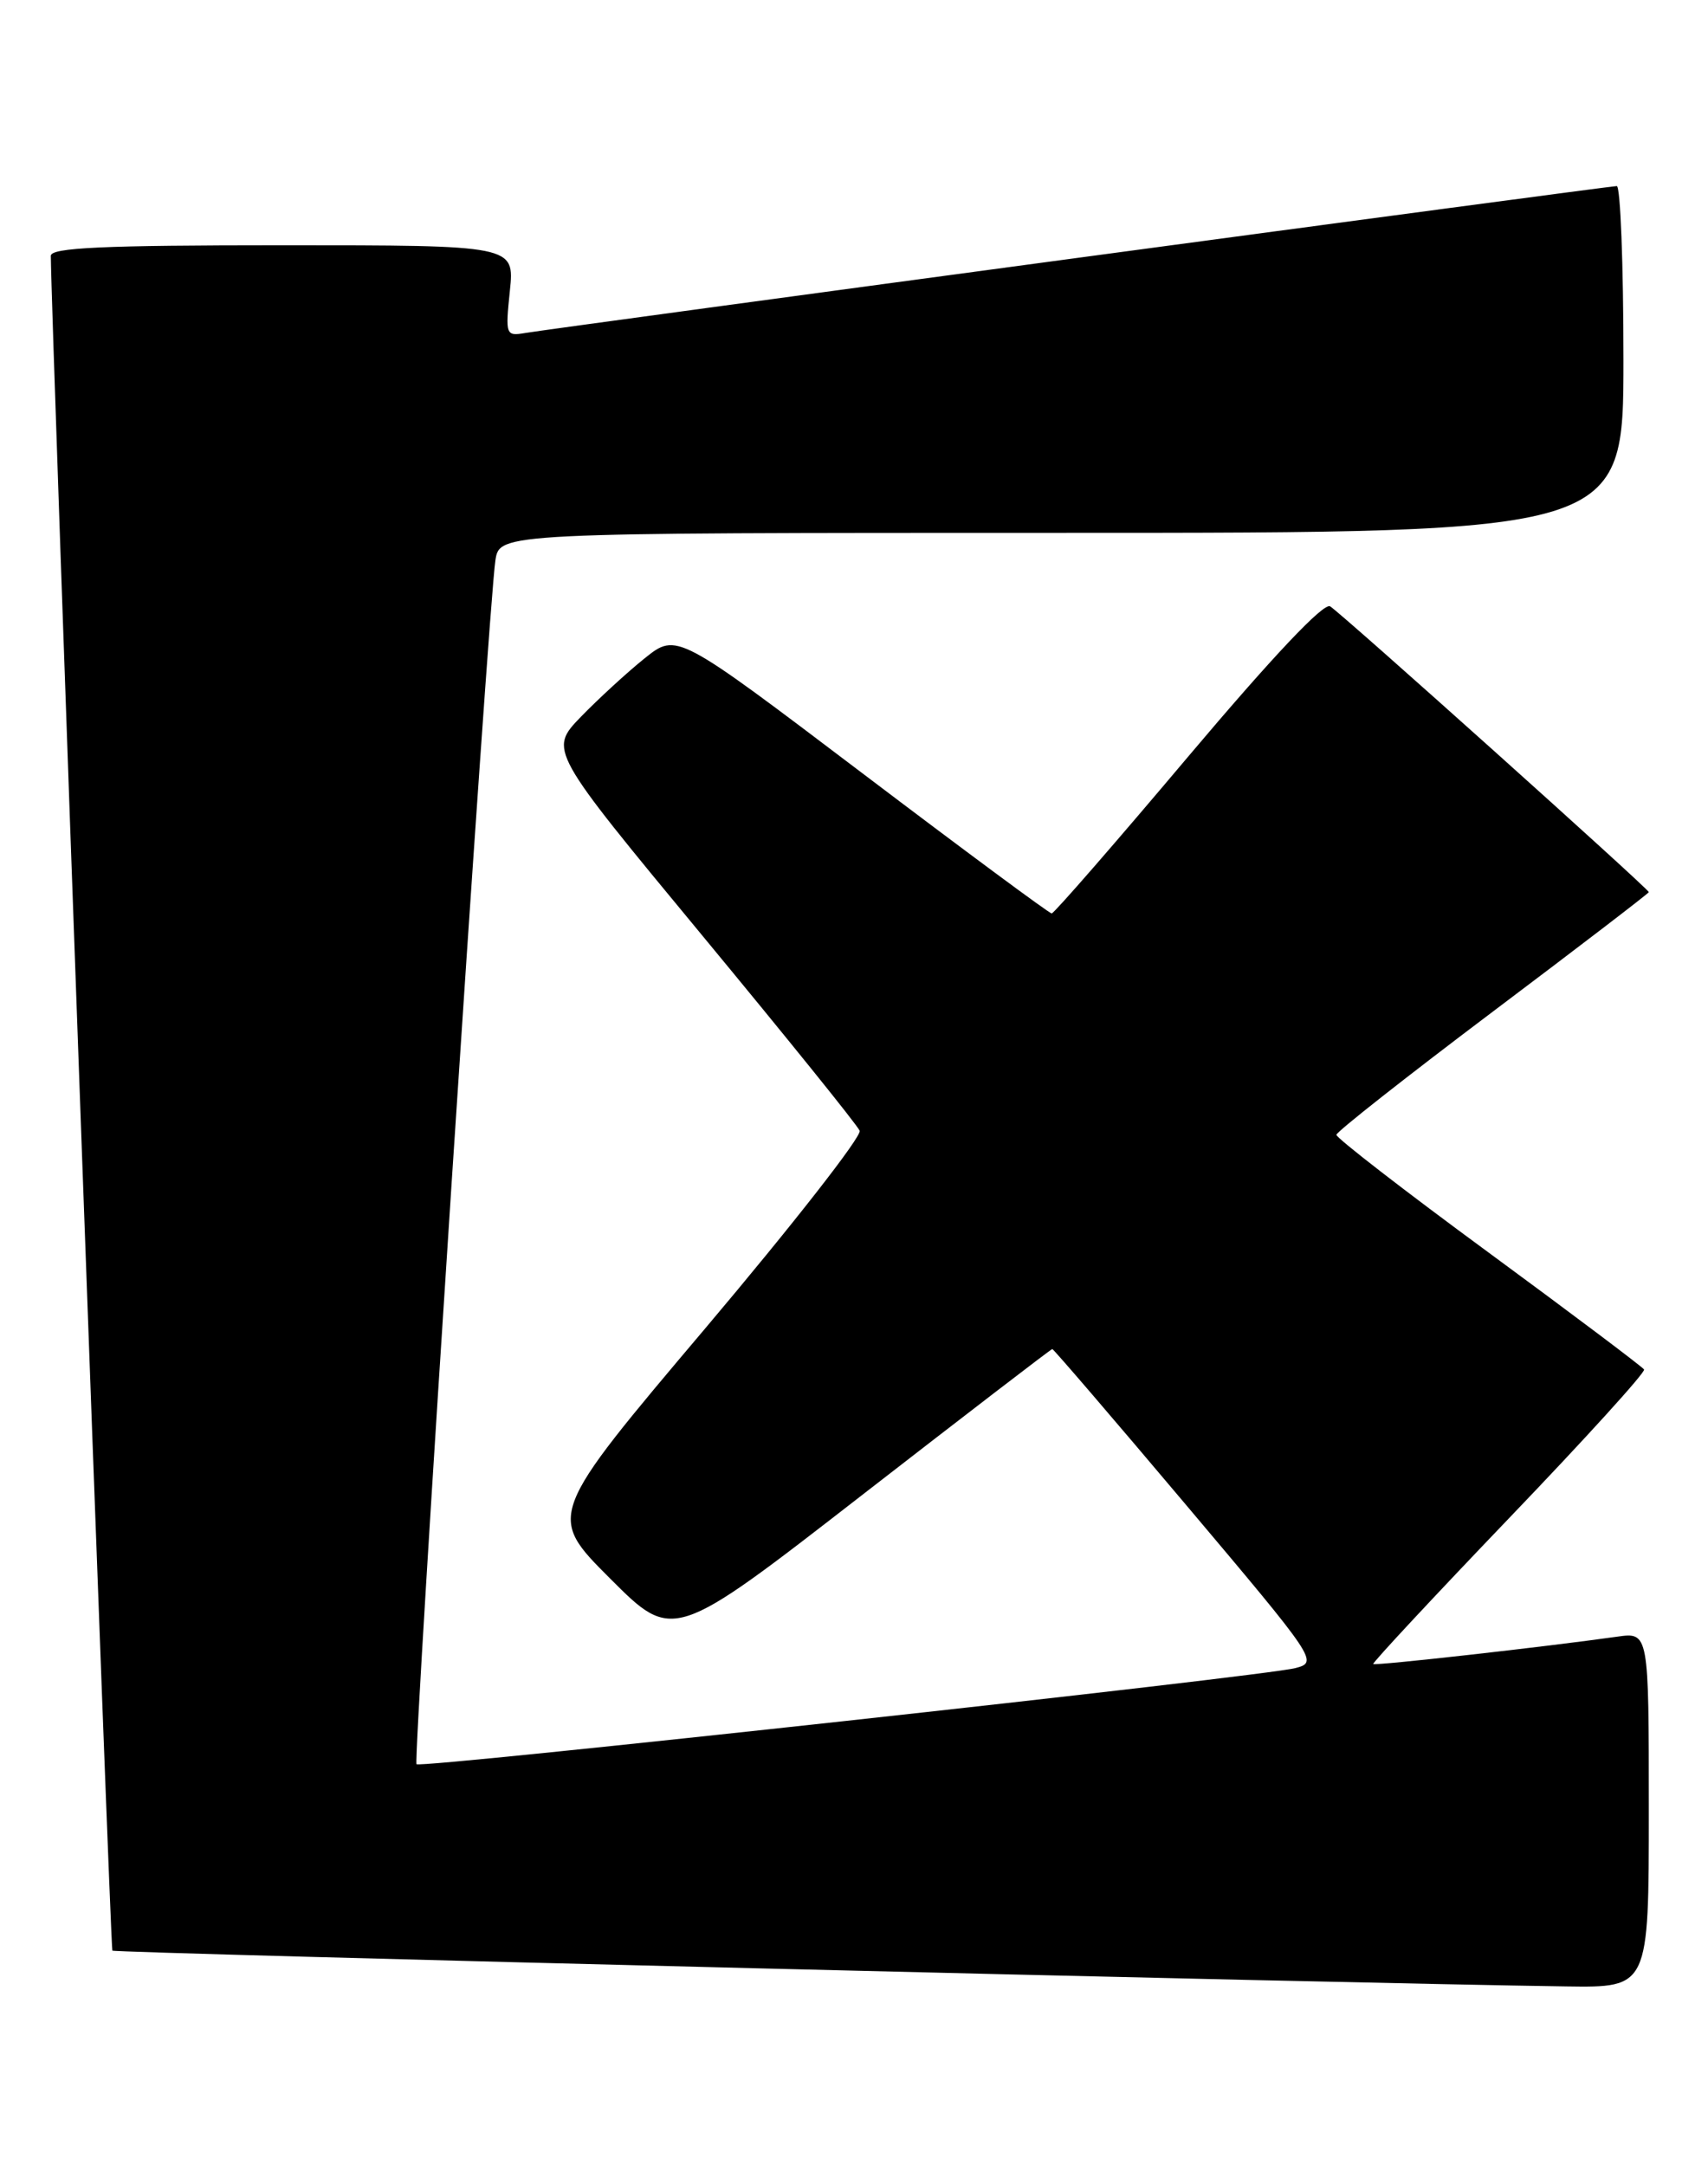<?xml version="1.0" encoding="UTF-8" standalone="no"?>
<!DOCTYPE svg PUBLIC "-//W3C//DTD SVG 1.1//EN" "http://www.w3.org/Graphics/SVG/1.1/DTD/svg11.dtd" >
<svg xmlns="http://www.w3.org/2000/svg" xmlns:xlink="http://www.w3.org/1999/xlink" version="1.1" viewBox="0 0 202 256">
 <g >
 <path fill="currentColor"
d=" M 195.00 213.99 C 195.00 192.98 195.00 192.98 191.25 193.51 C 182.85 194.70 162.64 196.97 162.41 196.74 C 162.28 196.61 169.51 188.85 178.47 179.50 C 187.44 170.15 194.63 162.24 194.44 161.92 C 194.25 161.61 185.97 155.38 176.05 148.09 C 166.12 140.80 158.02 134.53 158.05 134.17 C 158.08 133.80 166.41 127.25 176.55 119.61 C 186.70 111.97 195.00 105.61 195.00 105.48 C 195.00 105.10 158.65 72.51 157.31 71.69 C 156.55 71.22 150.53 77.60 140.50 89.48 C 131.91 99.67 124.65 108.00 124.38 108.00 C 124.10 108.00 114.01 100.53 101.96 91.40 C 80.04 74.80 80.04 74.80 76.27 77.81 C 74.20 79.47 70.79 82.60 68.70 84.75 C 64.91 88.68 64.91 88.68 83.04 110.59 C 93.01 122.64 101.40 133.03 101.67 133.69 C 101.94 134.34 93.73 144.84 83.43 157.03 C 64.70 179.18 64.70 179.18 72.16 186.64 C 79.62 194.10 79.62 194.10 101.91 176.80 C 114.17 167.29 124.31 159.50 124.45 159.50 C 124.60 159.50 131.74 167.82 140.33 178.00 C 155.73 196.25 155.91 196.51 153.22 197.22 C 149.57 198.20 49.77 209.11 49.26 208.59 C 48.82 208.15 57.77 71.57 58.59 66.25 C 59.09 63.00 59.09 63.00 125.55 63.00 C 192.00 63.00 192.00 63.00 192.00 42.50 C 192.00 31.22 191.64 22.00 191.21 22.00 C 190.31 22.00 65.76 38.76 62.12 39.37 C 59.81 39.76 59.76 39.62 60.30 34.39 C 60.86 29.00 60.86 29.00 33.43 29.00 C 12.15 29.00 6.00 29.28 6.01 30.25 C 6.07 38.30 13.05 230.38 13.29 230.63 C 13.58 230.92 158.49 234.49 185.25 234.86 C 195.00 235.00 195.00 235.00 195.00 213.99 Z "/>
</g>
</svg>